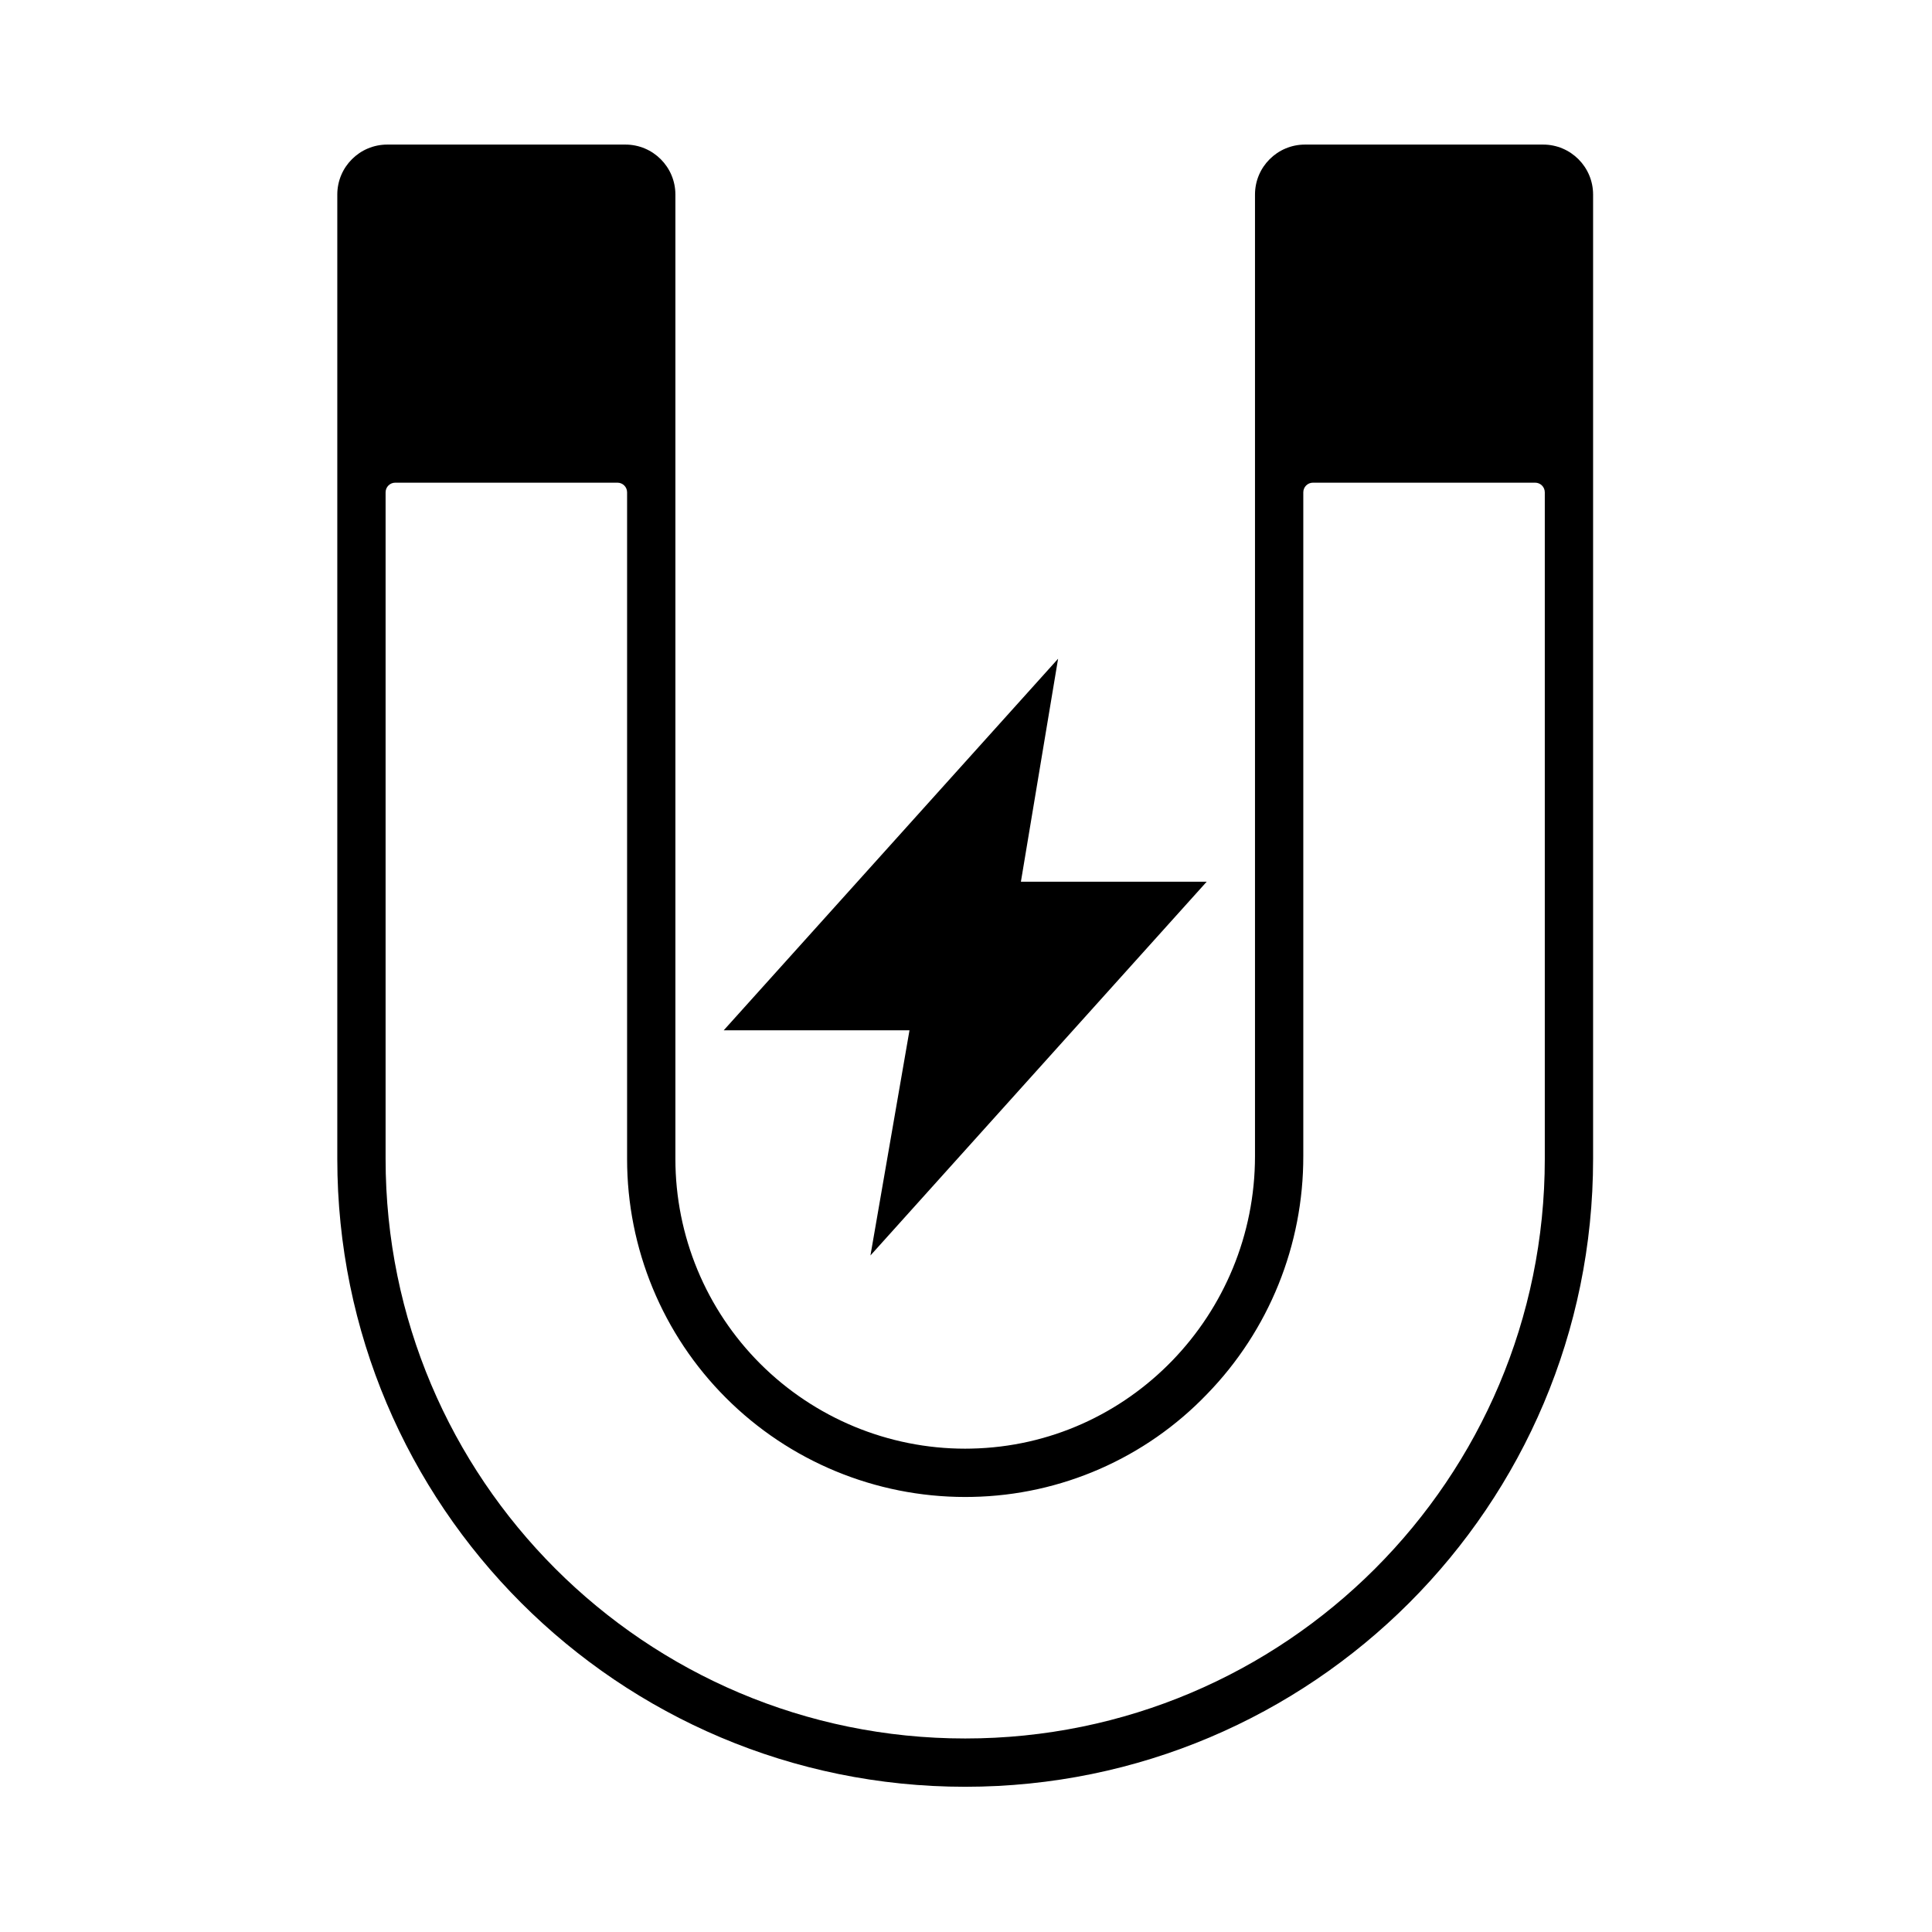 <svg width="24" height="24" viewBox="0 0 24 24" fill="currentColor" xmlns="http://www.w3.org/2000/svg">
<path fill-rule="evenodd" clip-rule="evenodd" d="M19.169 1.796H16.211C15.868 1.796 15.59 2.074 15.59 2.417V14.362C15.59 16.327 14.029 17.955 12.065 17.995C12.04 17.995 12.015 17.996 11.99 17.996C11.035 17.996 10.12 17.616 9.444 16.941C8.769 16.266 8.39 15.351 8.39 14.396V2.417C8.39 2.074 8.112 1.796 7.769 1.796H4.811C4.468 1.796 4.19 2.074 4.19 2.417V14.396C4.19 18.704 7.682 22.196 11.99 22.196C16.298 22.196 19.79 18.704 19.79 14.396V2.417C19.79 2.074 19.512 1.796 19.169 1.796ZM19.19 14.396C19.19 18.372 15.966 21.596 11.99 21.596C8.014 21.596 4.79 18.372 4.79 14.396V6.116C4.79 6.049 4.844 5.996 4.91 5.996H7.67C7.736 5.996 7.79 6.049 7.79 6.116V14.396C7.789 15.51 8.231 16.579 9.019 17.366C9.807 18.154 10.876 18.596 11.99 18.596C12.019 18.596 12.048 18.595 12.077 18.595C13.181 18.574 14.231 18.114 14.995 17.317C15.764 16.526 16.192 15.465 16.19 14.362V6.116C16.19 6.049 16.244 5.996 16.31 5.996H19.07C19.136 5.996 19.19 6.049 19.19 6.116V14.396ZM10.813 15.596L14.99 10.953H12.682L13.144 8.183L8.99 12.799H11.298L10.813 15.596Z" fill="currentColor"/>
</svg>
